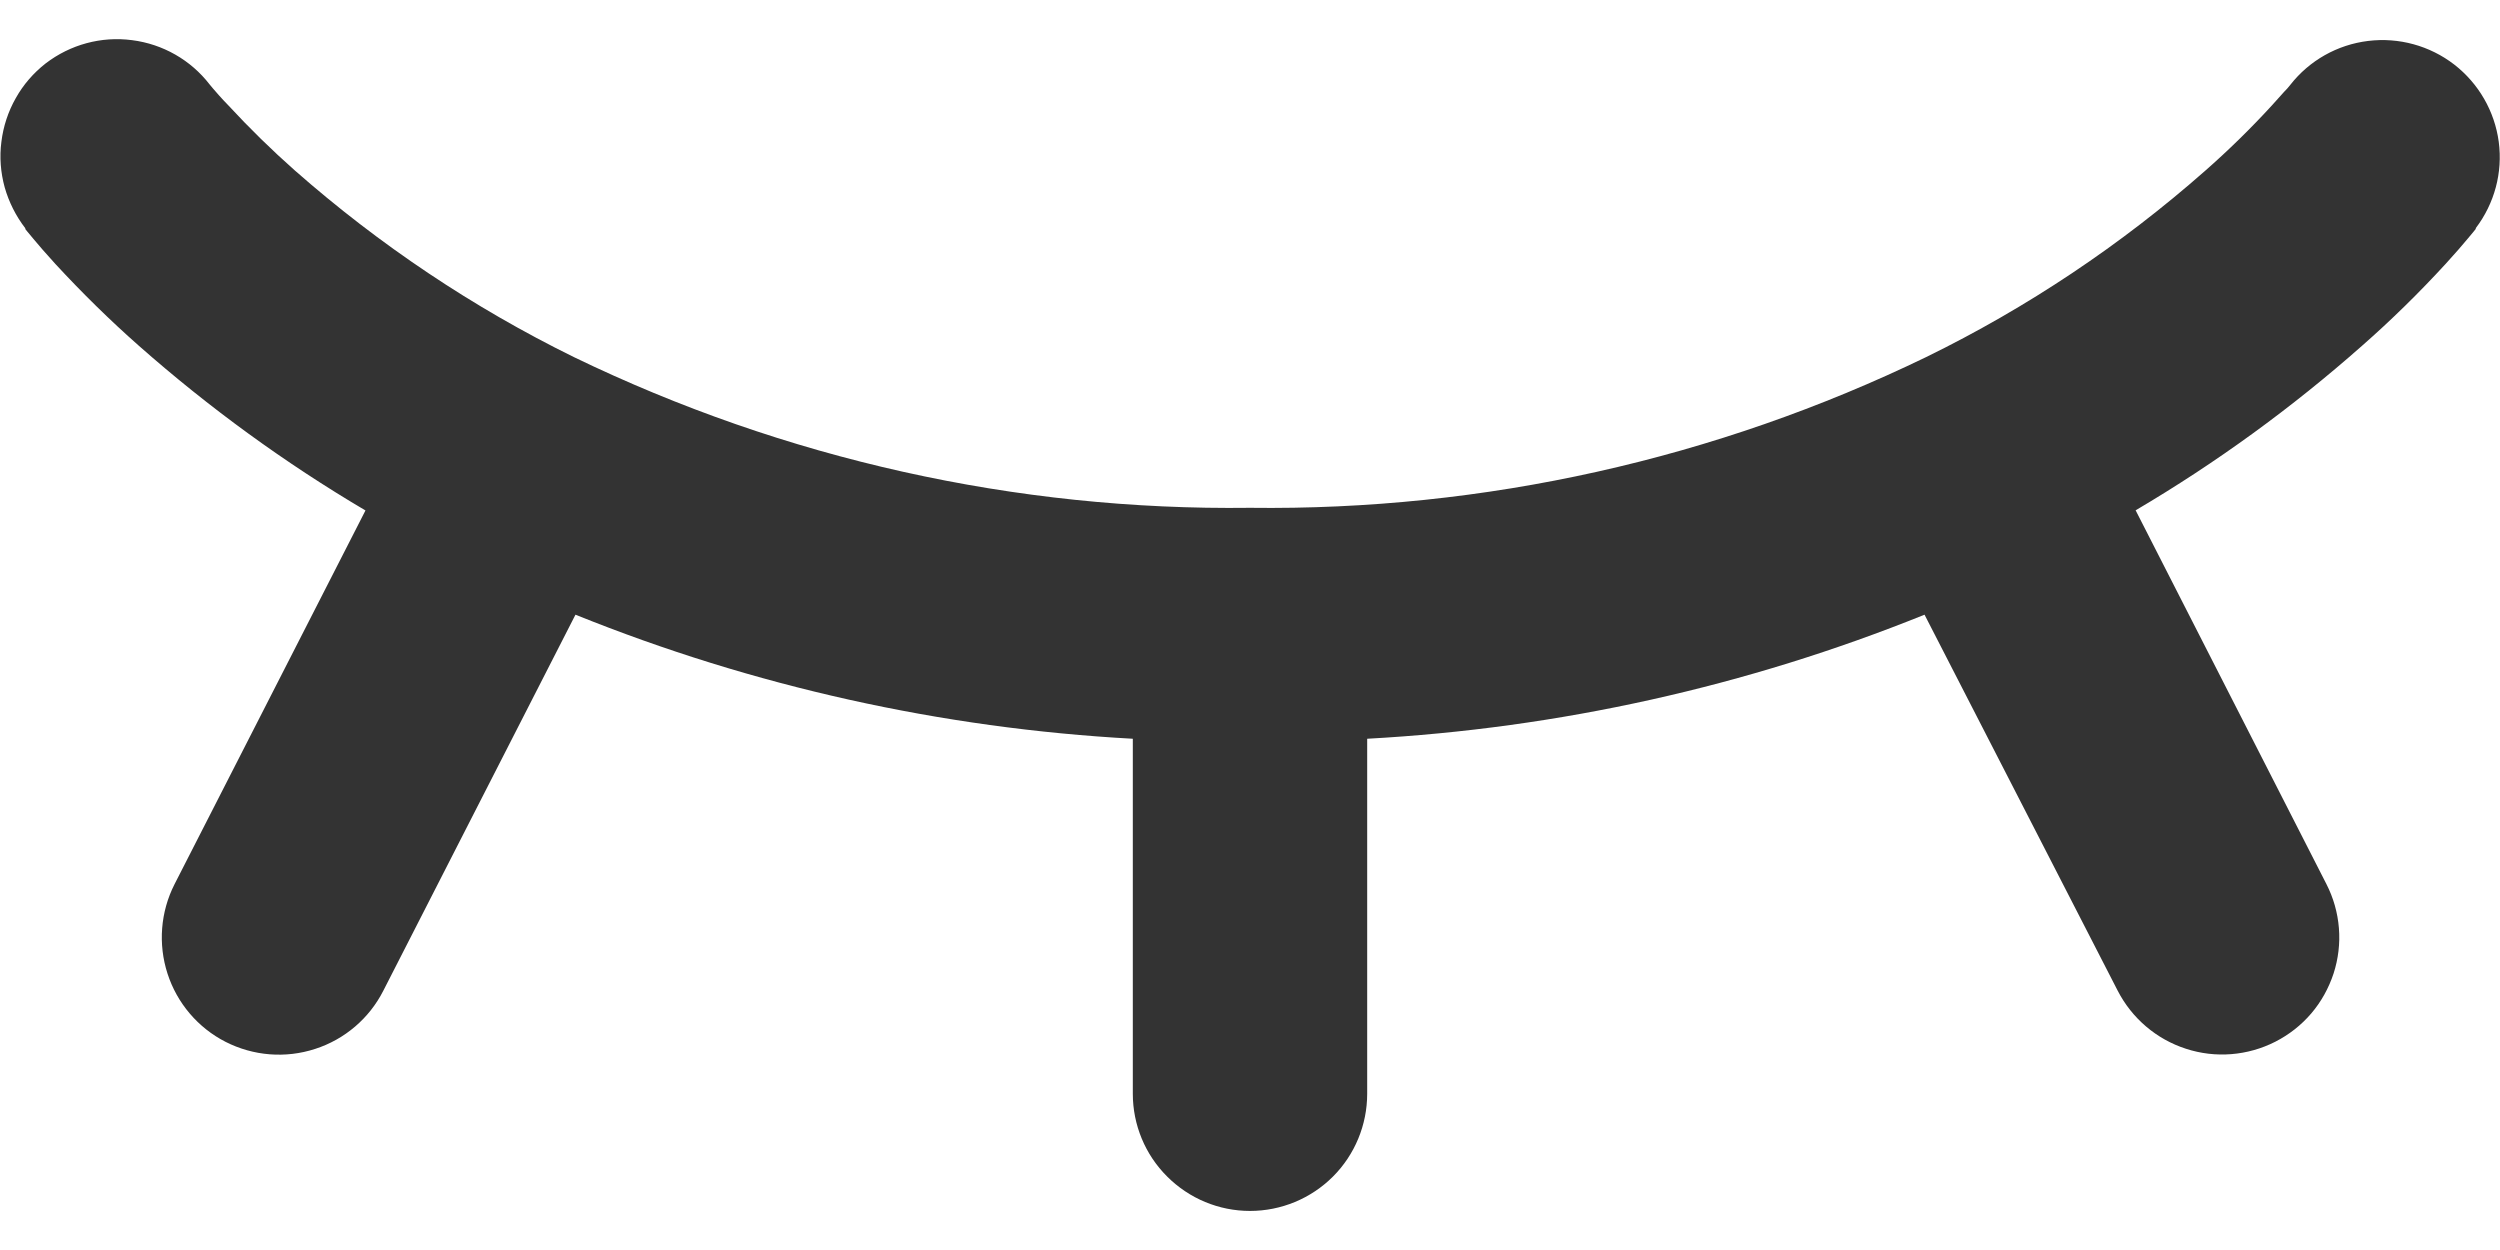 <svg width="16" height="8" viewBox="0 0 16 8" fill="none" xmlns="http://www.w3.org/2000/svg">
<path d="M0.292 0.406C0.45 0.285 0.648 0.231 0.845 0.257C1.042 0.282 1.221 0.384 1.342 0.541L1.362 0.565C1.382 0.588 1.414 0.626 1.462 0.675C1.597 0.821 1.739 0.96 1.887 1.091C2.427 1.566 3.027 1.968 3.672 2.285C5.021 2.938 6.502 3.269 8 3.25C9.498 3.269 10.98 2.938 12.328 2.285C12.974 1.969 13.574 1.568 14.113 1.093C14.262 0.962 14.404 0.823 14.538 0.677C14.583 0.628 14.615 0.59 14.638 0.567L14.658 0.543C14.78 0.387 14.959 0.286 15.156 0.262C15.352 0.238 15.55 0.292 15.707 0.413C15.863 0.534 15.966 0.712 15.992 0.908C16.018 1.104 15.965 1.302 15.845 1.46V1.465L15.833 1.48L15.793 1.528C15.76 1.568 15.713 1.622 15.652 1.689C15.483 1.873 15.305 2.048 15.117 2.213C14.669 2.609 14.184 2.962 13.668 3.266L14.889 5.658C14.934 5.746 14.961 5.841 14.969 5.94C14.977 6.038 14.965 6.137 14.935 6.23C14.904 6.324 14.856 6.411 14.792 6.486C14.728 6.561 14.65 6.622 14.562 6.667C14.385 6.757 14.179 6.774 13.99 6.712C13.801 6.651 13.644 6.517 13.553 6.34L12.317 3.934C11.18 4.393 9.975 4.661 8.75 4.728V7C8.75 7.199 8.671 7.39 8.531 7.53C8.39 7.671 8.199 7.75 8 7.75C7.801 7.75 7.611 7.671 7.47 7.53C7.329 7.39 7.25 7.199 7.25 7V4.728C6.026 4.661 4.821 4.393 3.683 3.934L2.453 6.341C2.363 6.518 2.206 6.652 2.017 6.713C1.827 6.775 1.621 6.758 1.444 6.668C1.267 6.578 1.133 6.42 1.072 6.231C1.011 6.042 1.027 5.836 1.117 5.659L2.339 3.267C1.824 2.963 1.339 2.61 0.89 2.214C0.703 2.049 0.525 1.874 0.355 1.69C0.294 1.623 0.247 1.569 0.214 1.529L0.174 1.481L0.162 1.466V1.461C0.102 1.383 0.057 1.294 0.03 1.199C0.004 1.104 -0.004 1.005 0.009 0.907C0.021 0.809 0.052 0.714 0.101 0.628C0.149 0.542 0.214 0.467 0.292 0.406Z" fill="#333333"/>
</svg>

